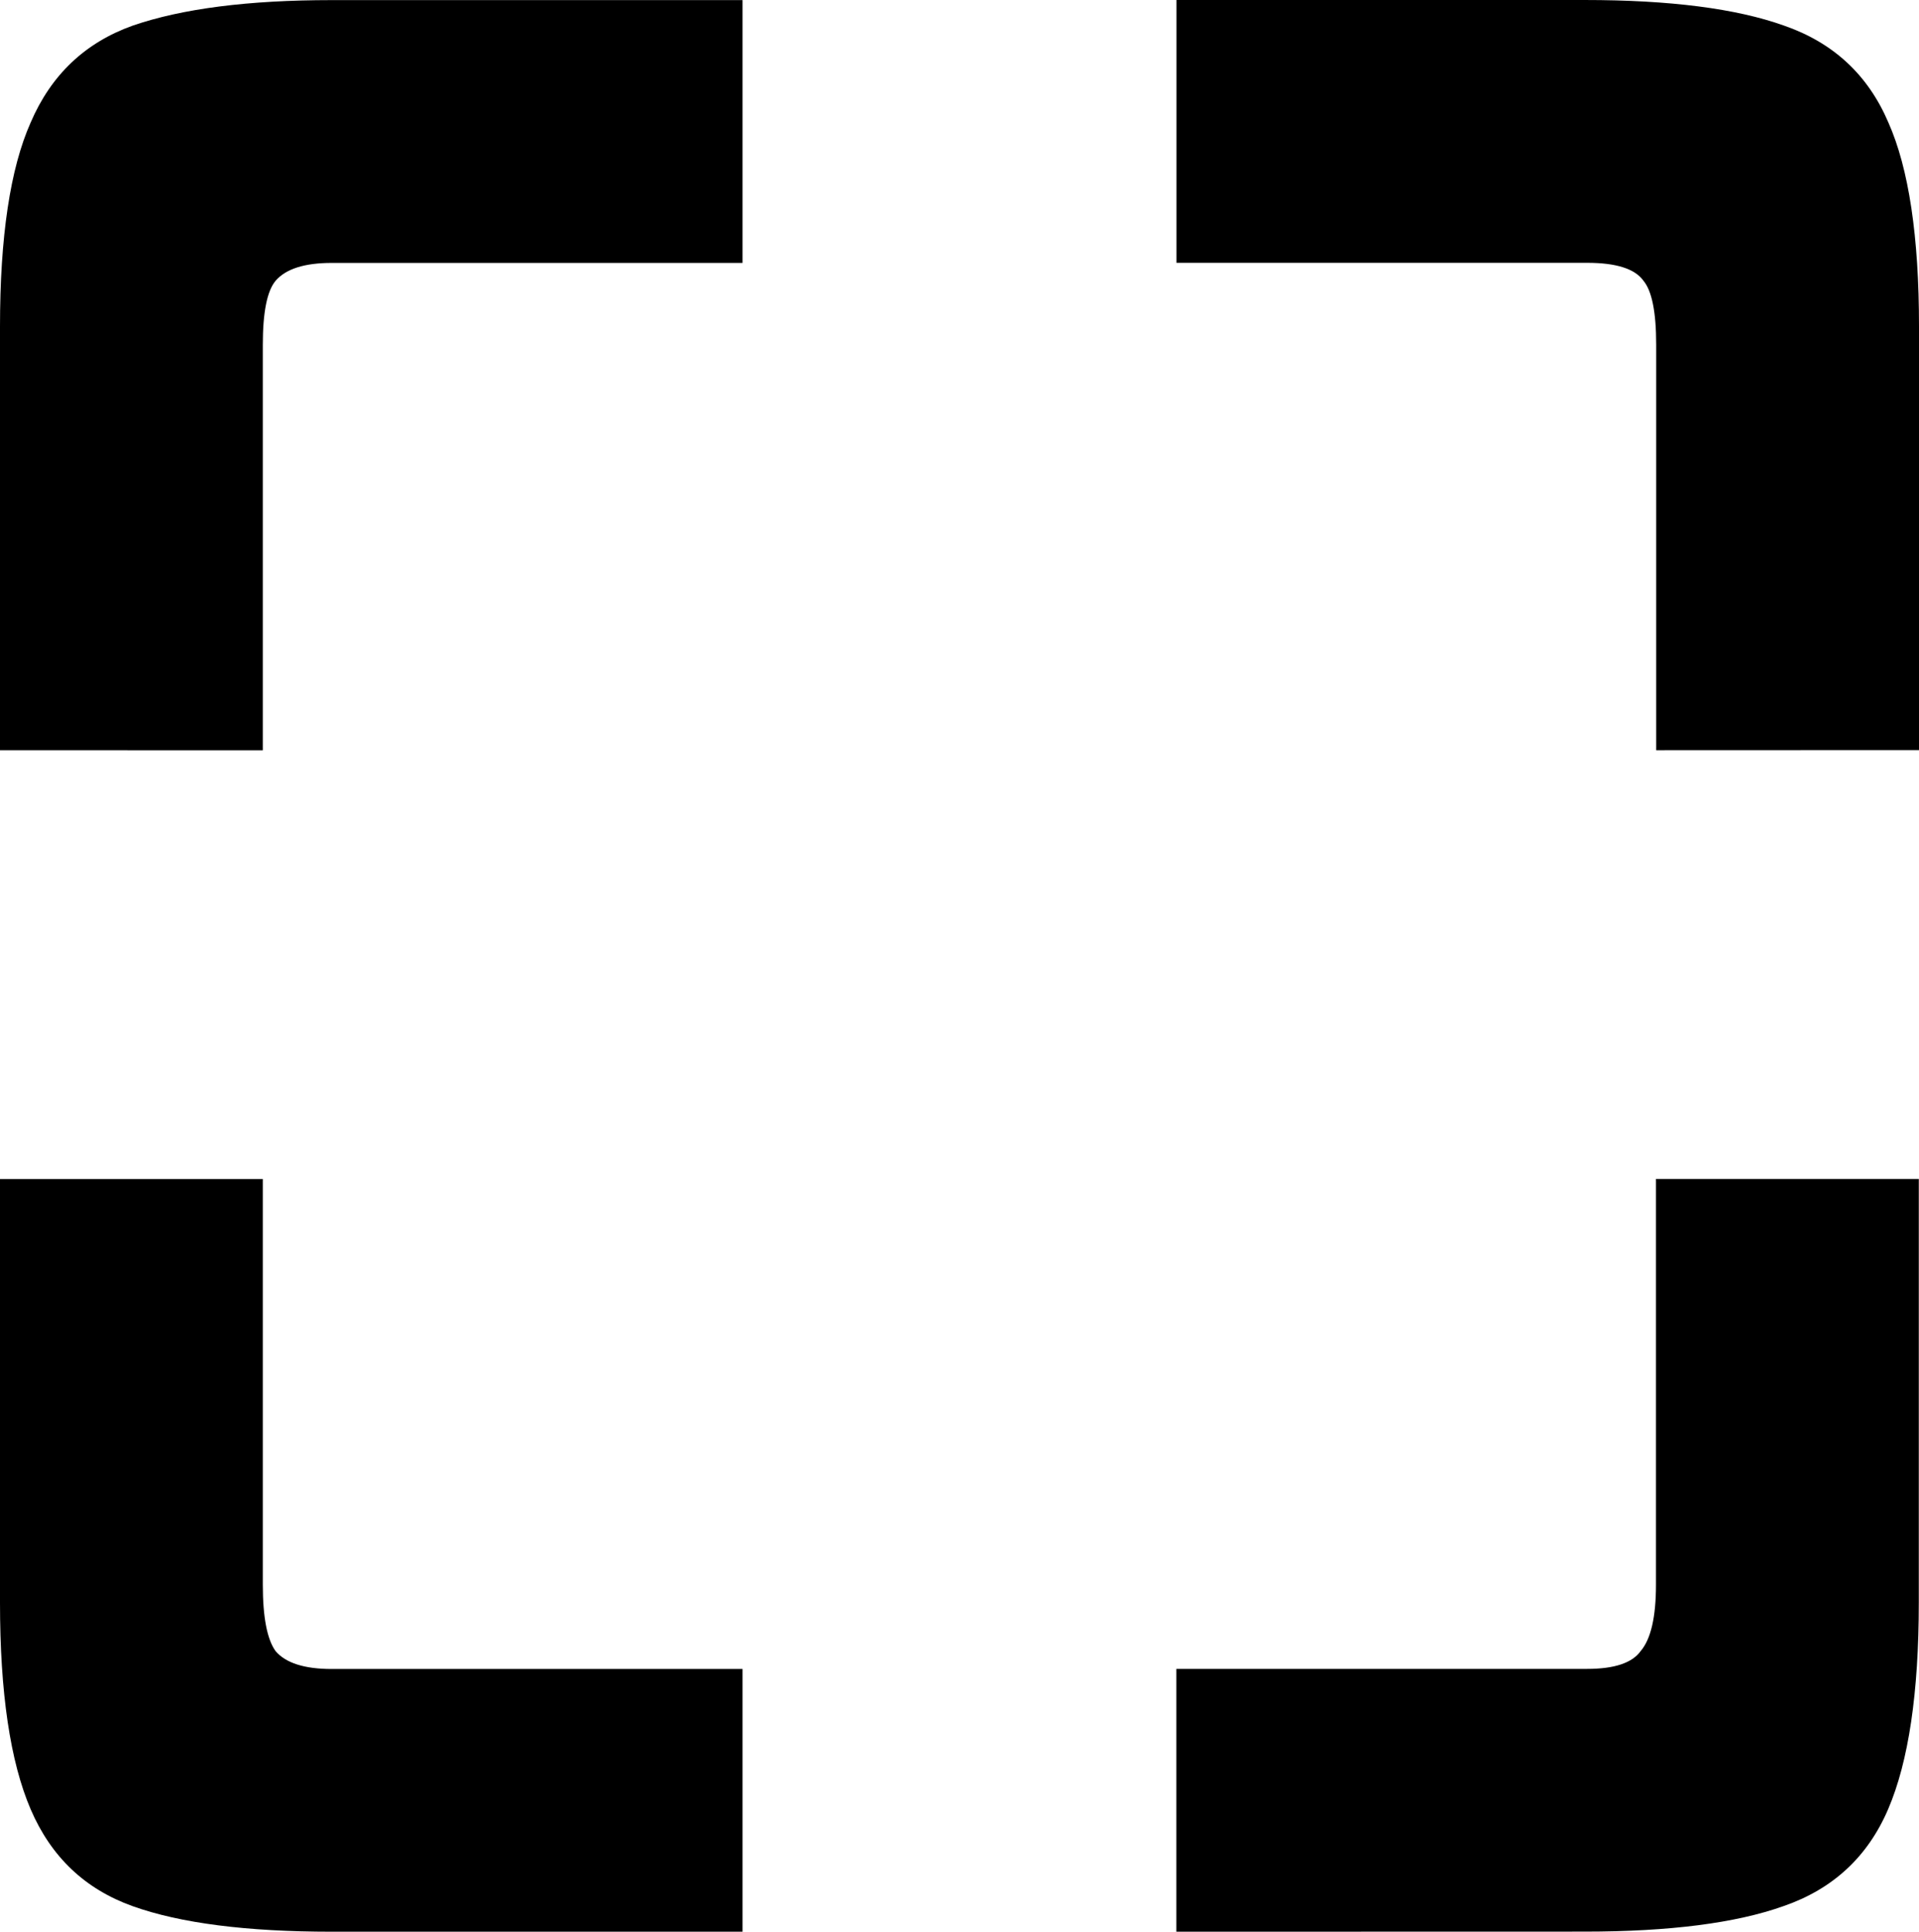 <?xml version="1.0" encoding="UTF-8" standalone="no"?>
<!-- Created with Inkscape (http://www.inkscape.org/) -->

<svg
   width="19.101mm"
   height="19.228mm"
   viewBox="0 0 19.101 19.228"
   version="1.1"
   id="svg22346"
   xmlns:inkscape="http://www.inkscape.org/namespaces/inkscape"
   xmlns:sodipodi="http://sodipodi.sourceforge.net/DTD/sodipodi-0.dtd"
   xmlns="http://www.w3.org/2000/svg"
   xmlns:svg="http://www.w3.org/2000/svg">
  <sodipodi:namedview
     id="namedview22348"
     pagecolor="#ffffff"
     bordercolor="#000000"
     borderopacity="0.25"
     inkscape:showpageshadow="2"
     inkscape:pageopacity="0.0"
     inkscape:pagecheckerboard="0"
     inkscape:deskcolor="#d1d1d1"
     inkscape:document-units="mm"
     showgrid="false" />
  <defs
     id="defs22343" />
  <g
     inkscape:label="Layer 1"
     inkscape:groupmode="layer"
     id="layer1"
     transform="translate(-157.678,-137.199)">
    <path
       d="m 174.163,144.667 v -4.039 q 0,-0.483 -0.127,-0.635 -0.127,-0.178 -0.559,-0.178 h -4.089 v -2.616 h 4.064 q 1.27,0 1.981,0.254 0.737,0.254 1.041,0.965 0.305,0.686 0.305,2.032 v 4.216 z m -16.485,0 v -4.216 q 0,-1.346 0.305,-2.032 0.305,-0.711 1.016,-0.965 0.737,-0.254 1.981,-0.254 h 4.089 v 2.616 h -4.089 q -0.406,0 -0.559,0.178 -0.127,0.152 -0.127,0.635 v 4.039 z m 3.302,11.76 q -1.27,0 -1.981,-0.254 -0.711,-0.254 -1.016,-0.965 -0.305,-0.711 -0.305,-2.057 v -4.216 h 2.616 v 4.039 q 0,0.483 0.127,0.66 0.152,0.178 0.559,0.178 h 4.089 v 2.616 z m 8.407,0 v -2.616 h 4.089 q 0.406,0 0.533,-0.178 0.152,-0.178 0.152,-0.66 v -4.039 h 2.616 v 4.216 q 0,1.346 -0.305,2.057 -0.305,0.711 -1.041,0.965 -0.711,0.254 -1.981,0.254 z"
       style="font-weight:bold;font-size:25.4px;font-family:'Noto Sans';-inkscape-font-specification:'Noto Sans Bold';text-align:center;text-anchor:middle;fill:#000000;stroke:none;stroke-width:0.265"
       id="path48526" />
  </g>
</svg>
